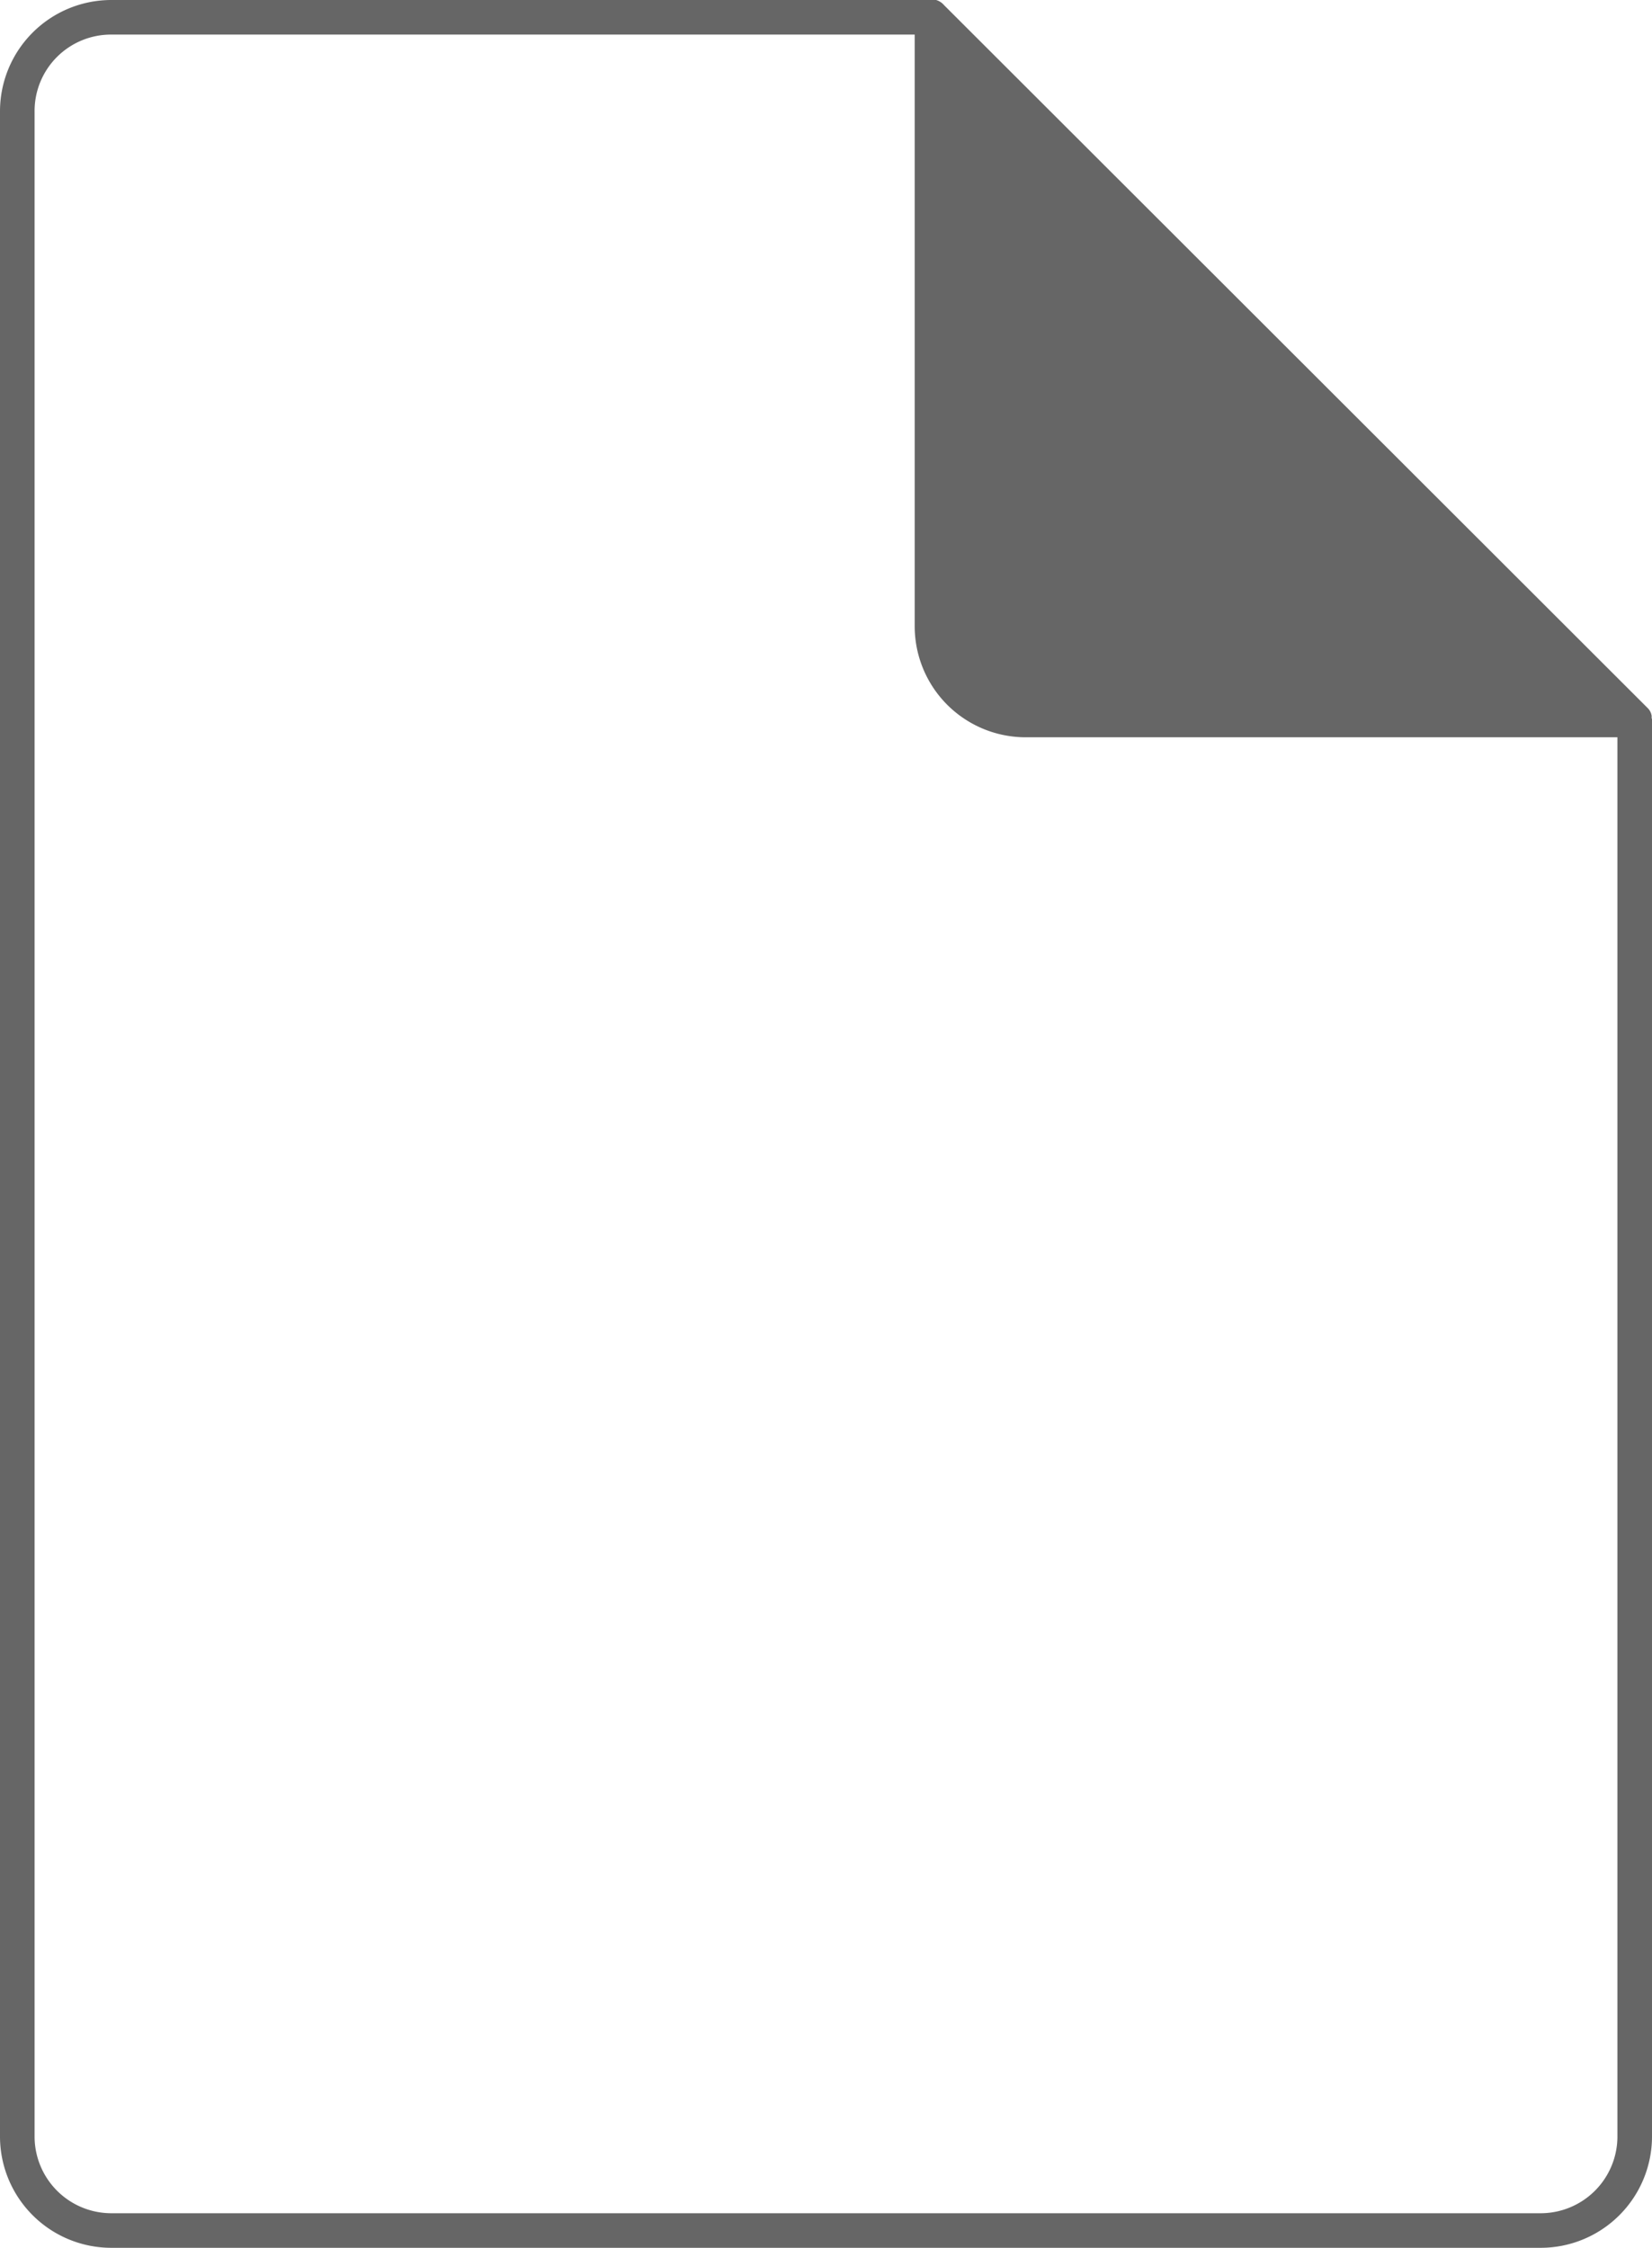 <svg xmlns="http://www.w3.org/2000/svg" viewBox="0 0 47.77 65"><defs><style>.cls-1{fill:#666;}</style></defs><g id="Layer_2" data-name="Layer 2"><g id="Layer_13" data-name="Layer 13"><path class="cls-1" d="M47.76,20.76s0,0,0-.06a.4.4,0,0,0-.12-.23L27.3.15A.48.48,0,0,0,27.07,0H3.22A3.22,3.22,0,0,0,0,3.21V61.79H0A3.22,3.22,0,0,0,3.22,65H44.55a3.22,3.22,0,0,0,3.22-3.21v-41S47.76,20.78,47.76,20.76ZM44.55,64H3.22A2.22,2.22,0,0,1,1,61.79V3.21A2.21,2.21,0,0,1,3.22,1H26.45V18.11a3.21,3.21,0,0,0,3.21,3.21H46.77V61.79A2.22,2.22,0,0,1,44.55,64Z"/></g></g></svg>